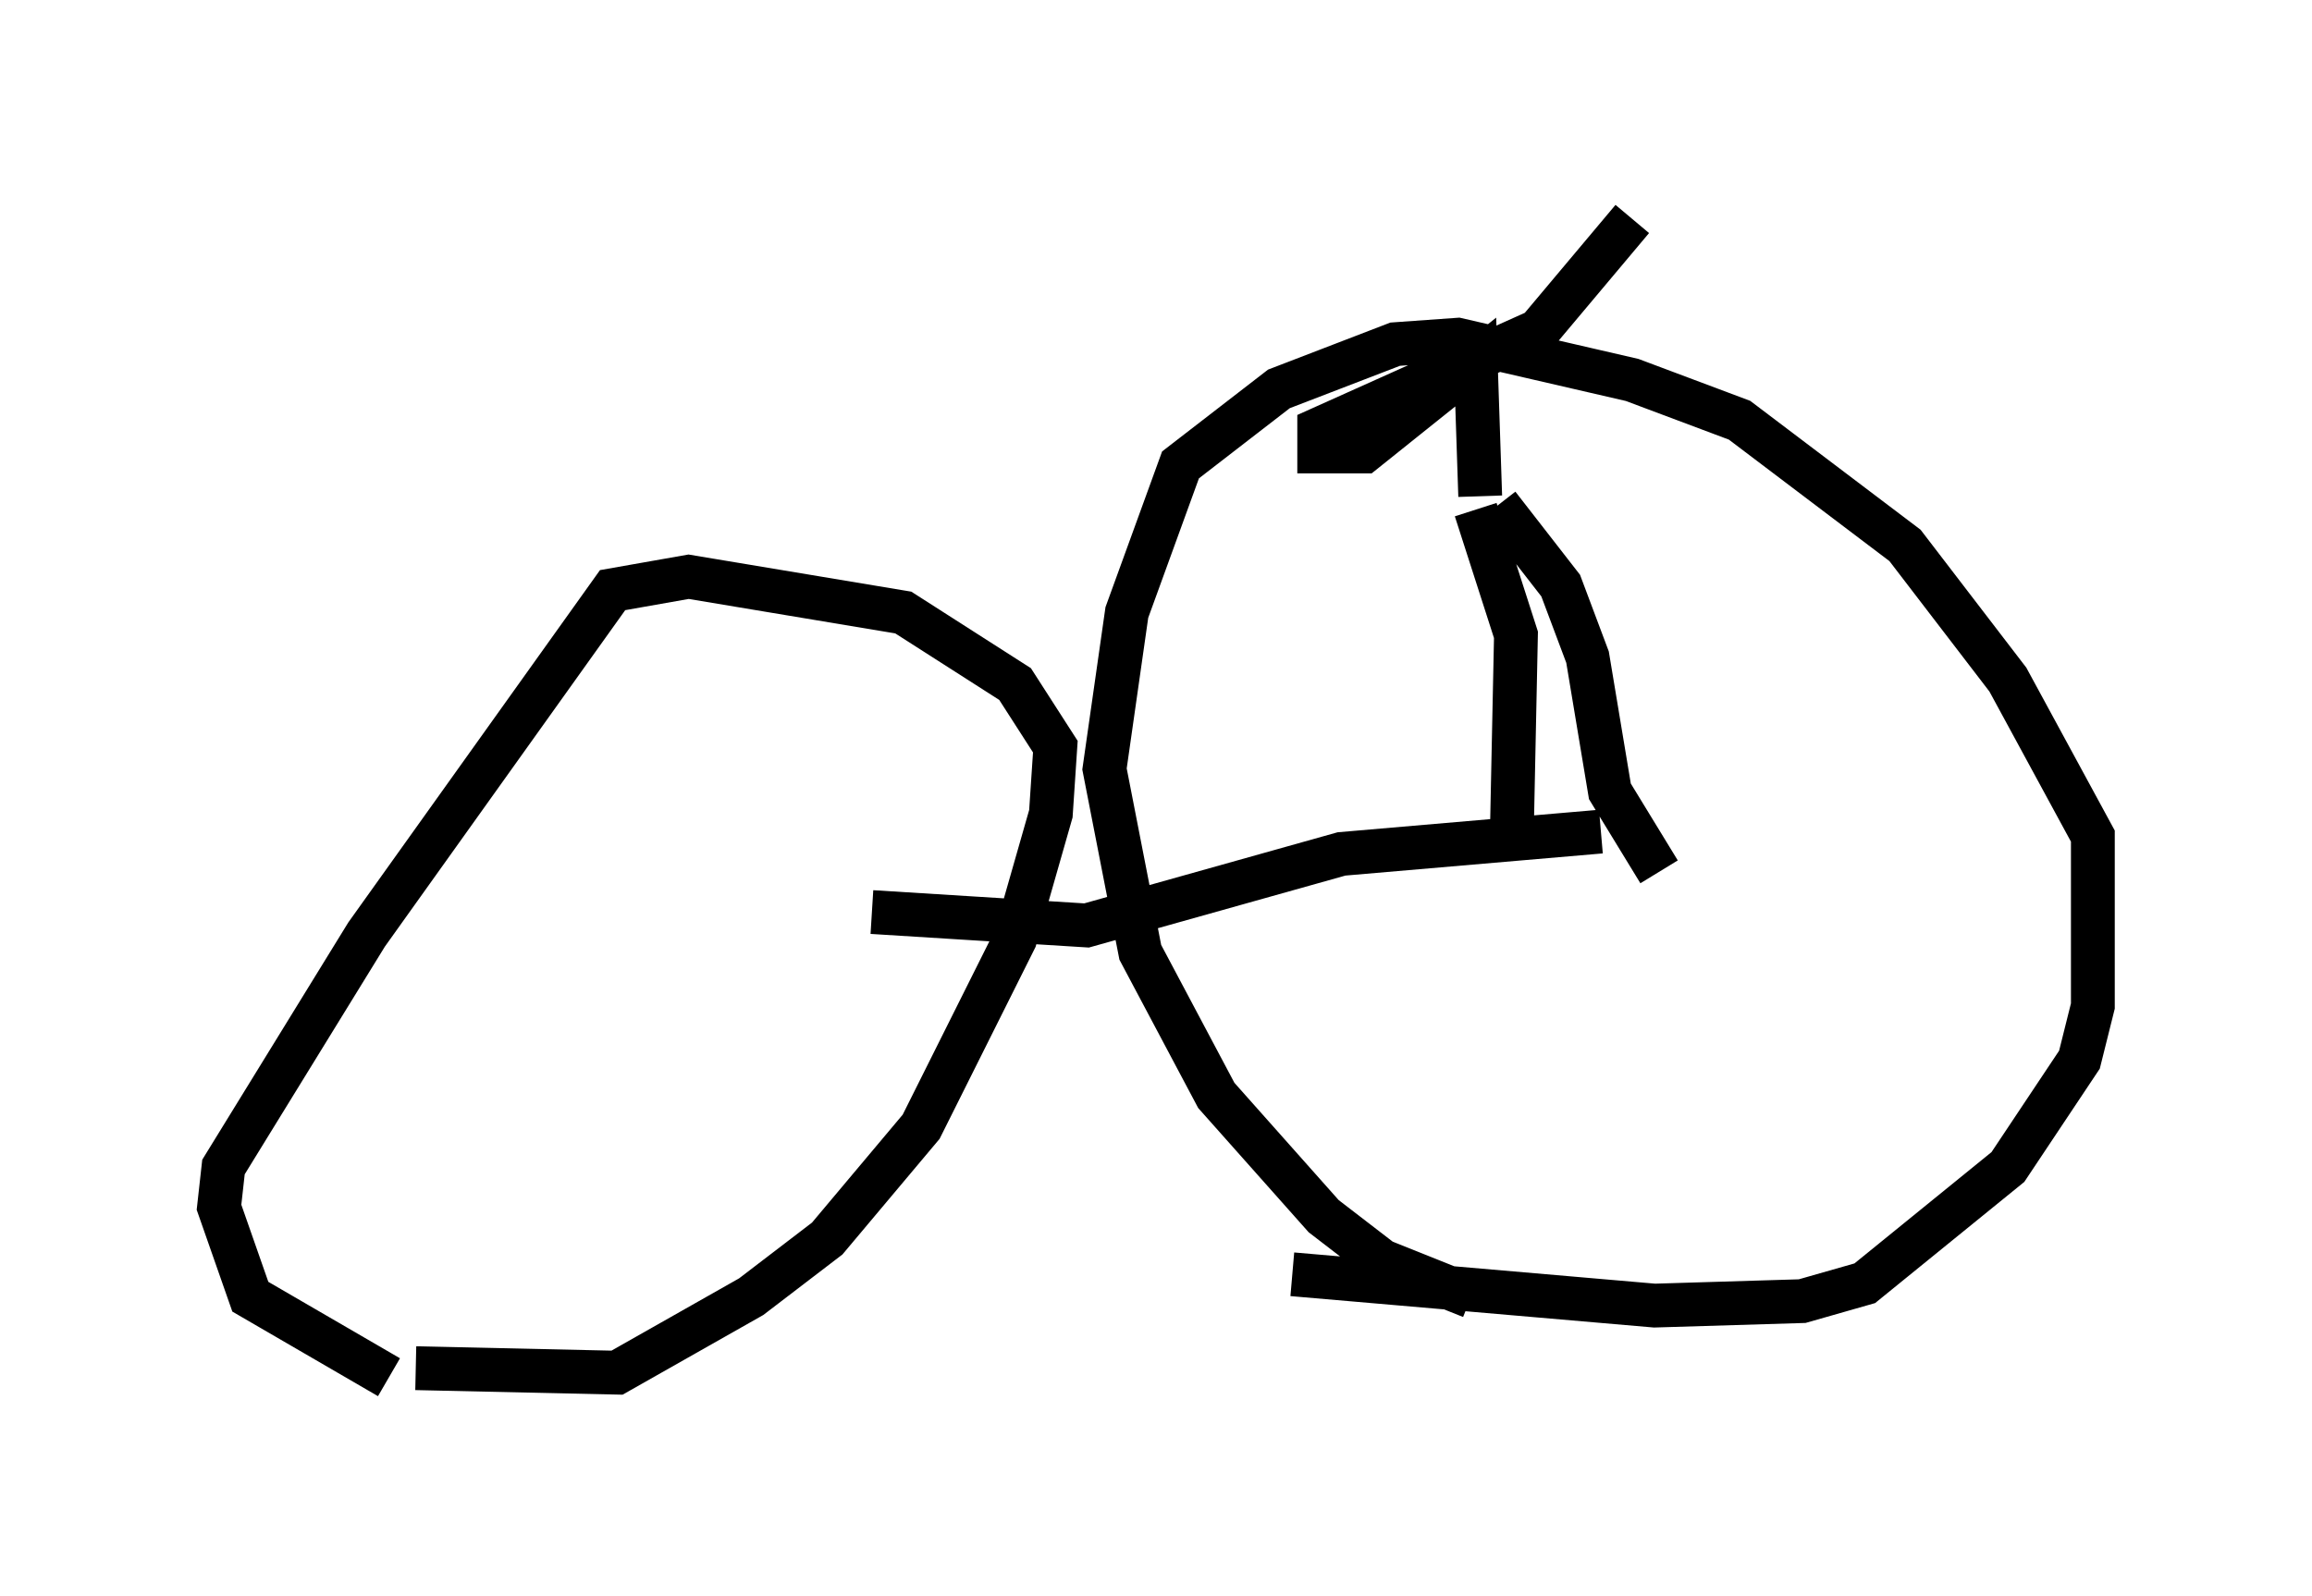 <?xml version="1.0" encoding="utf-8" ?>
<svg baseProfile="full" height="36.44" version="1.1" width="52.773" xmlns="http://www.w3.org/2000/svg" xmlns:ev="http://www.w3.org/2001/xml-events" xmlns:xlink="http://www.w3.org/1999/xlink"><defs /><rect fill="white" height="36.44" width="52.773" x="0" y="0" /><path d="M10.206, 31.236 m-1.327, 0.204 l-3.165, -1.838 -0.715, -2.042 l0.102, -0.919 3.267, -5.308 l5.615, -7.861 1.735, -0.306 l4.9, 0.817 2.552, 1.633 l0.919, 1.429 -0.102, 1.531 l-0.817, 2.858 -2.144, 4.288 l-2.144, 2.552 -1.735, 1.327 l-3.063, 1.735 -4.594, -0.102 m24.092, -1.633 l-2.042, -0.817 -1.327, -1.021 l-2.45, -2.756 -1.735, -3.267 l-0.817, -4.185 0.51, -3.573 l1.225, -3.369 2.246, -1.735 l2.654, -1.021 1.429, -0.102 l3.981, 0.919 2.45, 0.919 l3.777, 2.858 2.348, 3.063 l1.94, 3.573 0.0, 3.879 l-0.306, 1.225 -1.633, 2.45 l-3.267, 2.654 -1.429, 0.408 l-3.369, 0.102 -8.269, -0.715 m-9.596, -8.269 l4.9, 0.306 5.819, -1.633 l5.921, -0.51 m-2.858, -7.35 l0.919, 2.858 -0.102, 4.9 m-0.306, -7.861 l1.429, 1.838 0.613, 1.633 l0.51, 3.063 1.123, 1.838 m-4.083, -8.575 l-0.102, -3.063 -2.552, 2.042 l-1.021, 0.0 0.0, -0.51 l5.002, -2.246 2.144, -2.552 " fill="none" stroke="black" stroke-width="1" /></svg>